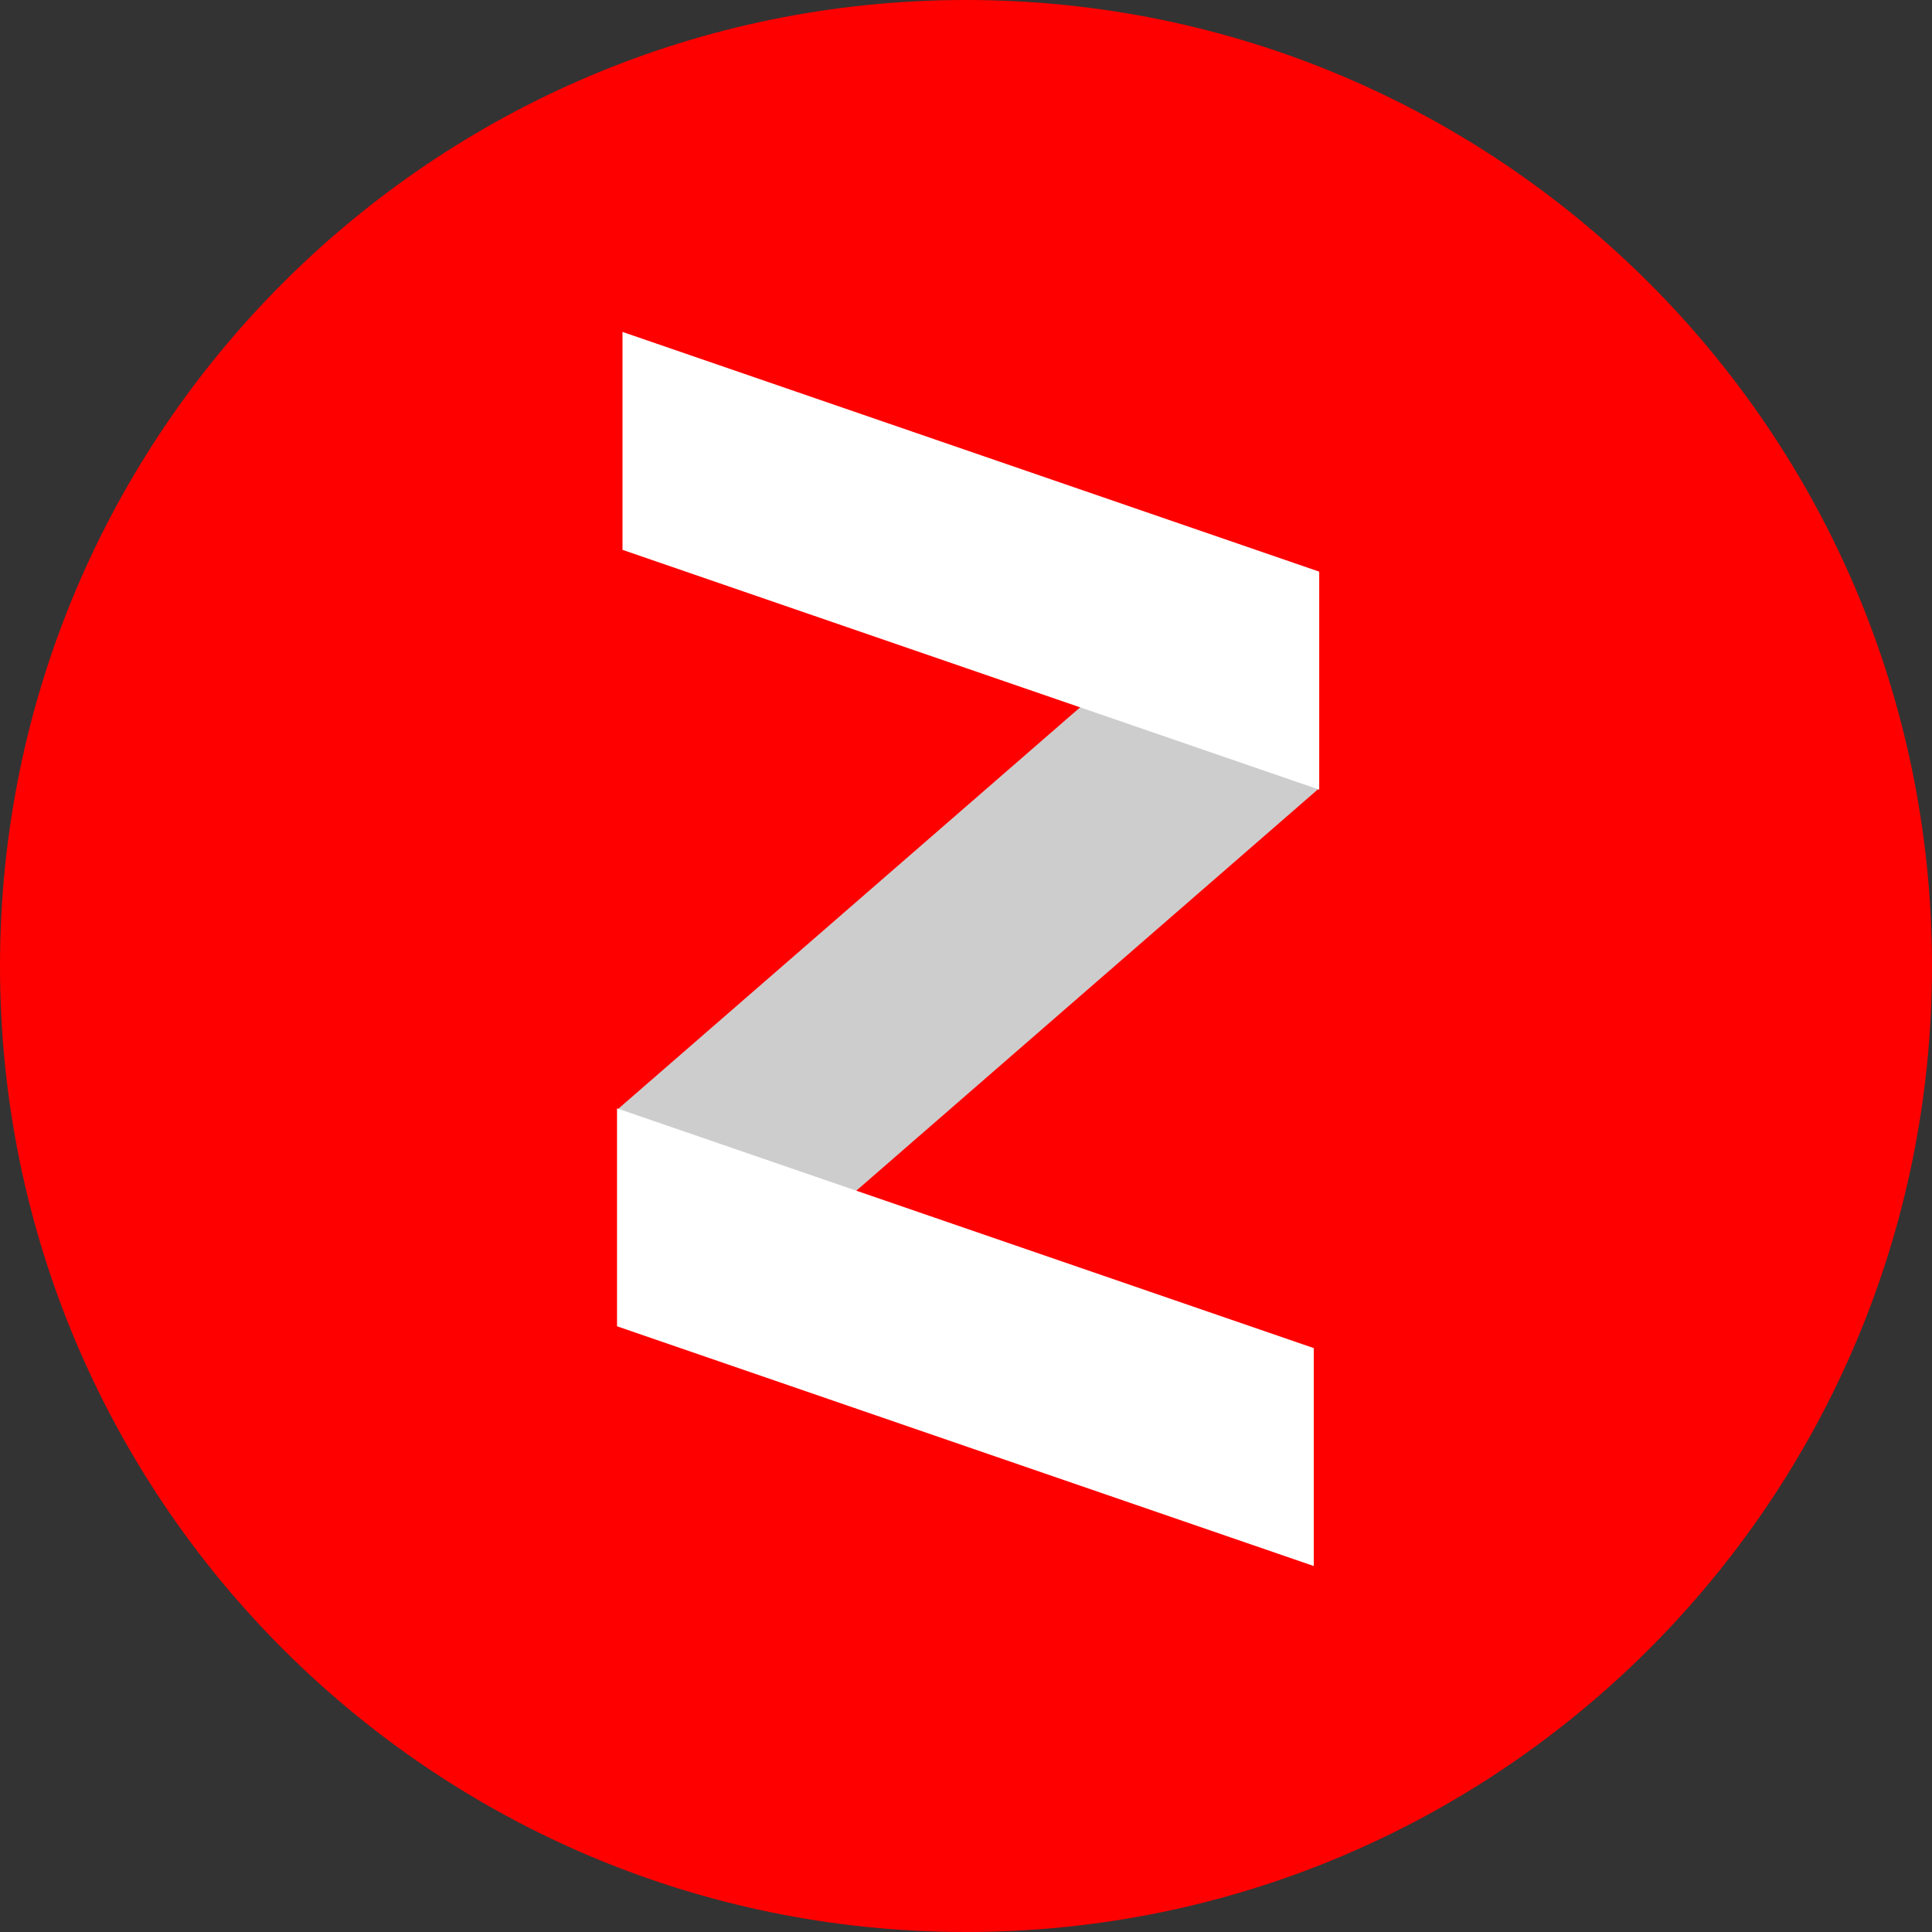 <svg width="35" height="35" viewBox="0 0 35 35" fill="none" xmlns="http://www.w3.org/2000/svg">
<rect x="0" y="0" width="35" height="35" fill="#333333" stroke="none"/>
<path d="M17.5 35C27.165 35 35 27.165 35 17.5C35 7.835 27.165 0 17.5 0C7.835 0 0 7.835 0 17.5C0 27.165 7.835 35 17.5 35Z" fill="#FF0000"/>
<path d="M23.883 14.293L13.795 23.064L11.204 20.084L21.293 11.314L23.883 14.293Z" fill="#CDCDCD"/>
<path d="M11.277 6.013L23.899 10.356V14.305L11.277 9.961V6.013ZM11.178 20.079L23.8 24.422V28.37L11.178 24.027V20.079Z" fill="white"/>
</svg>

